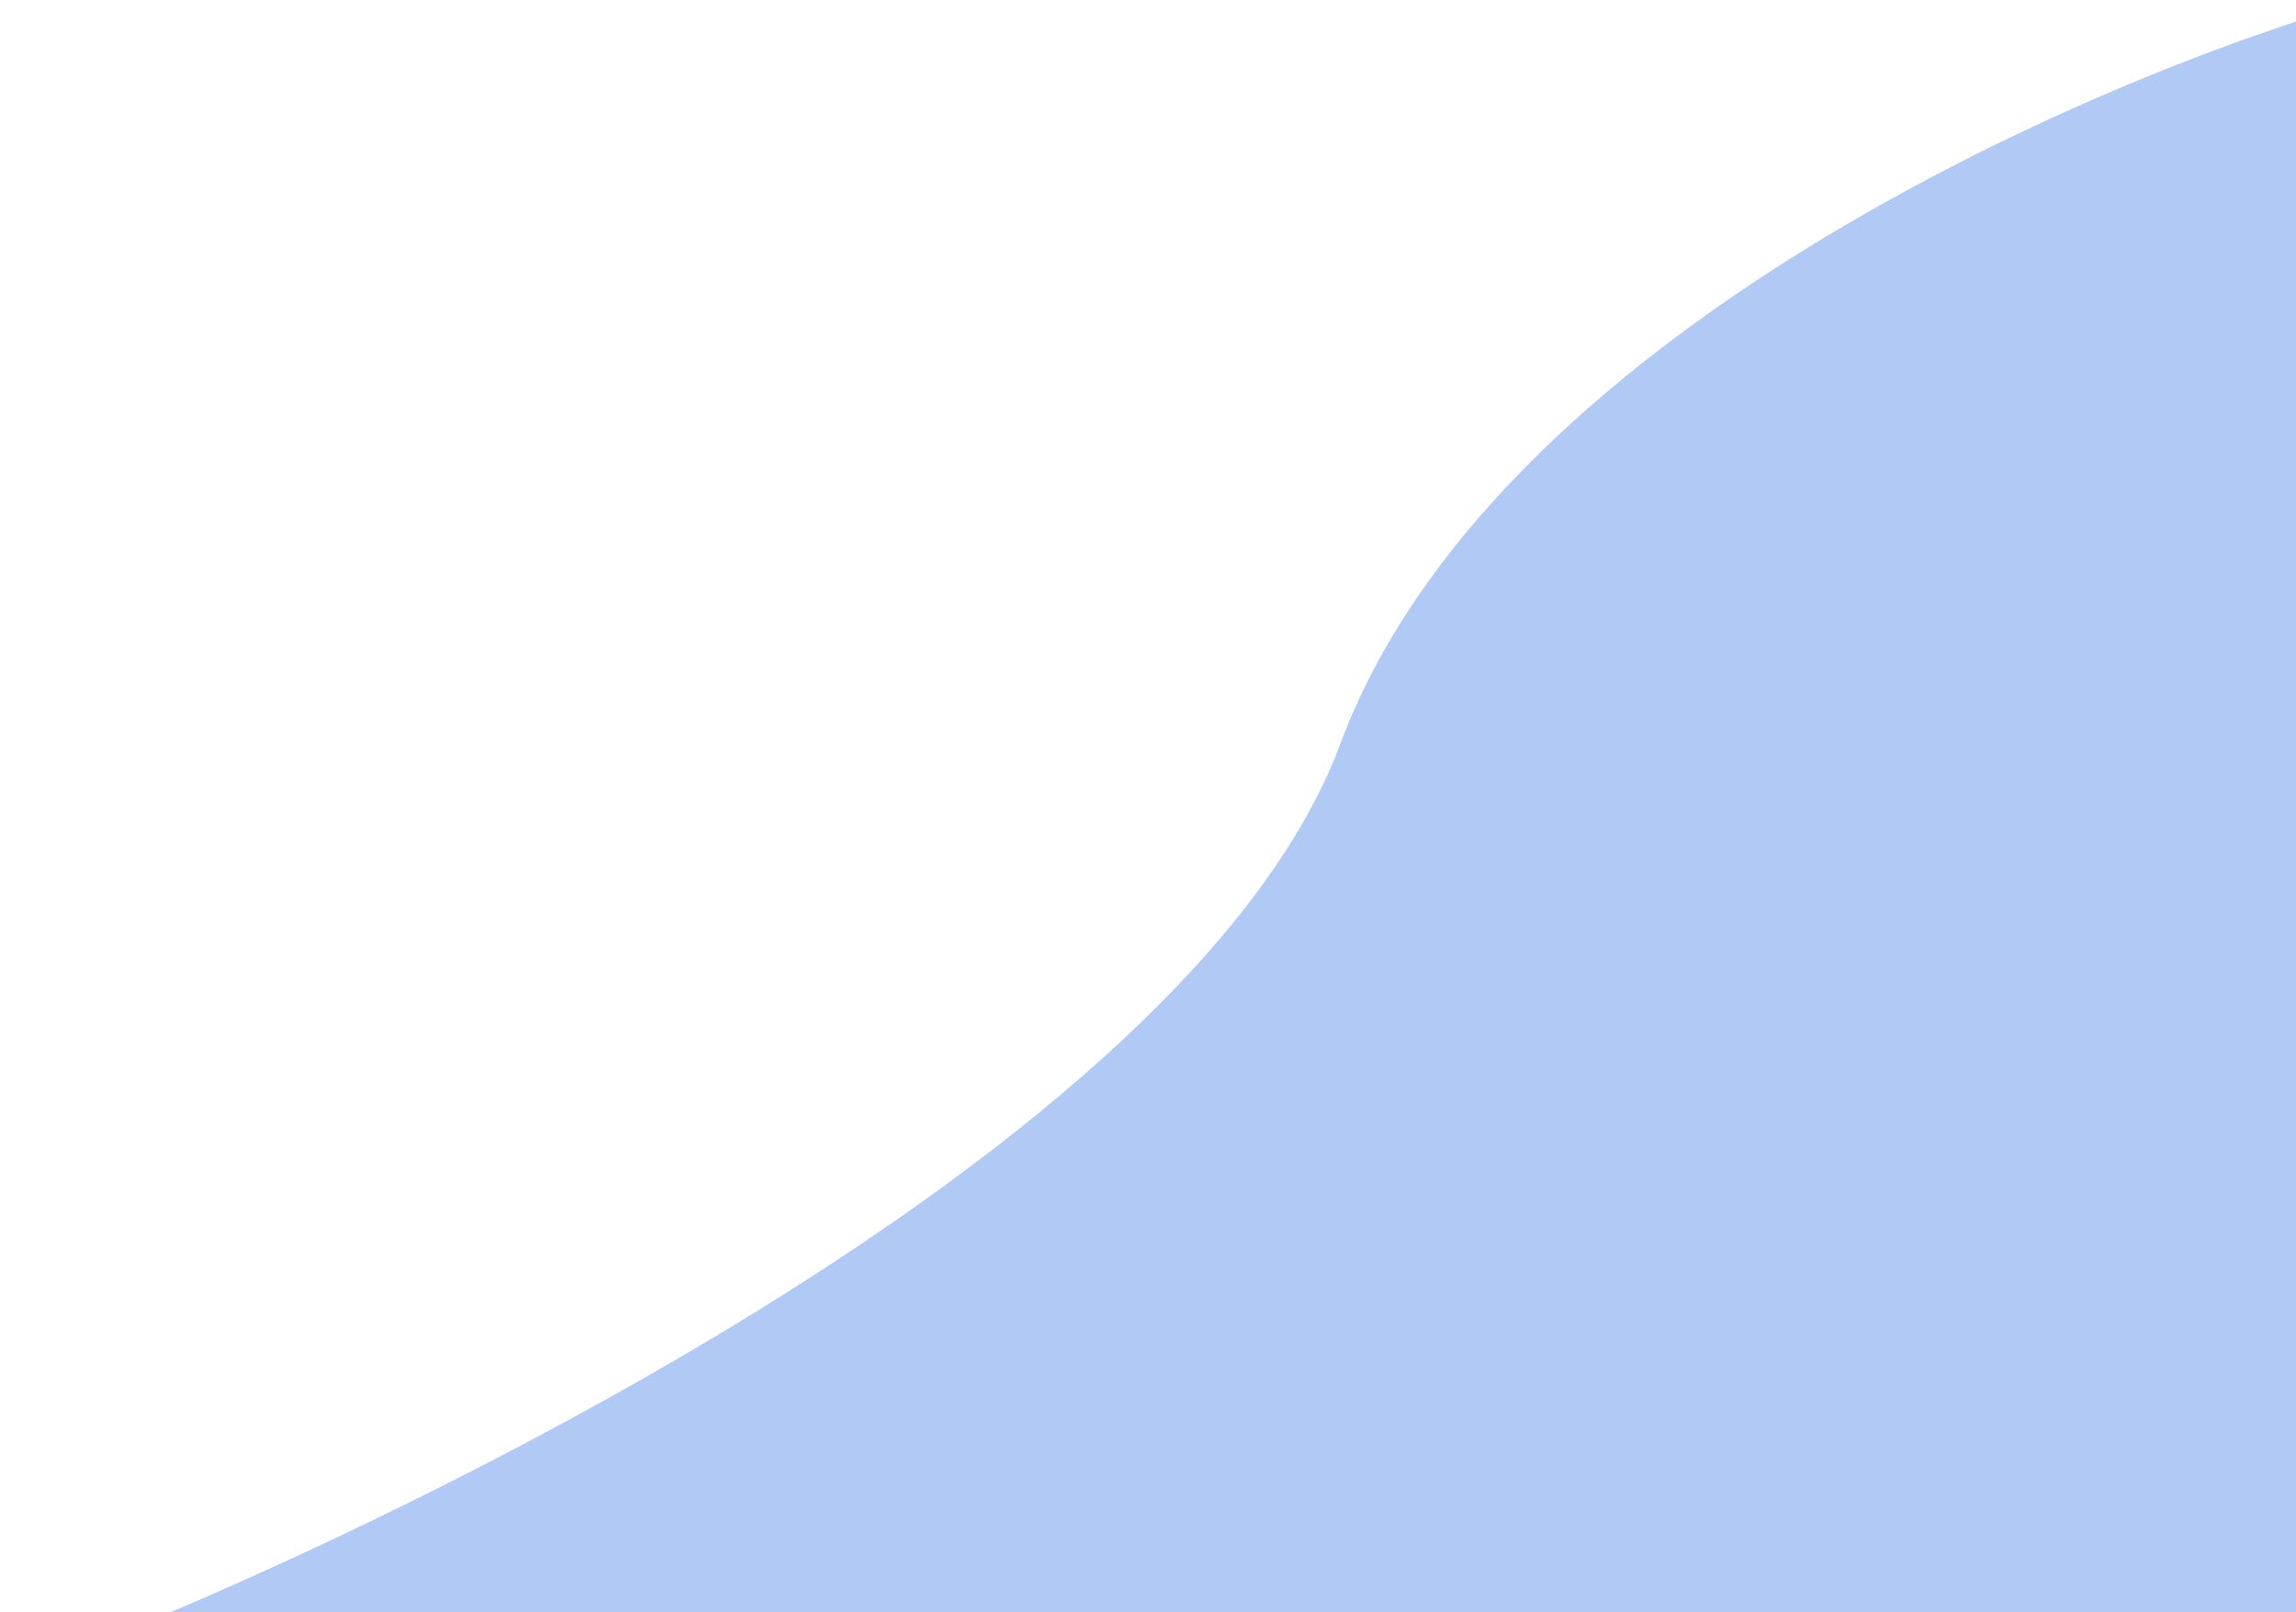 <svg width="1403" height="985" viewBox="0 0 1403 985" fill="none" xmlns="http://www.w3.org/2000/svg">
<path d="M819.066 454.385C911.53 206.302 1275.55 48.094 1446 0V1027H0C234.495 939.496 726.602 702.468 819.066 454.385Z" fill="#6495ED" fill-opacity="0.5"/>
</svg>
